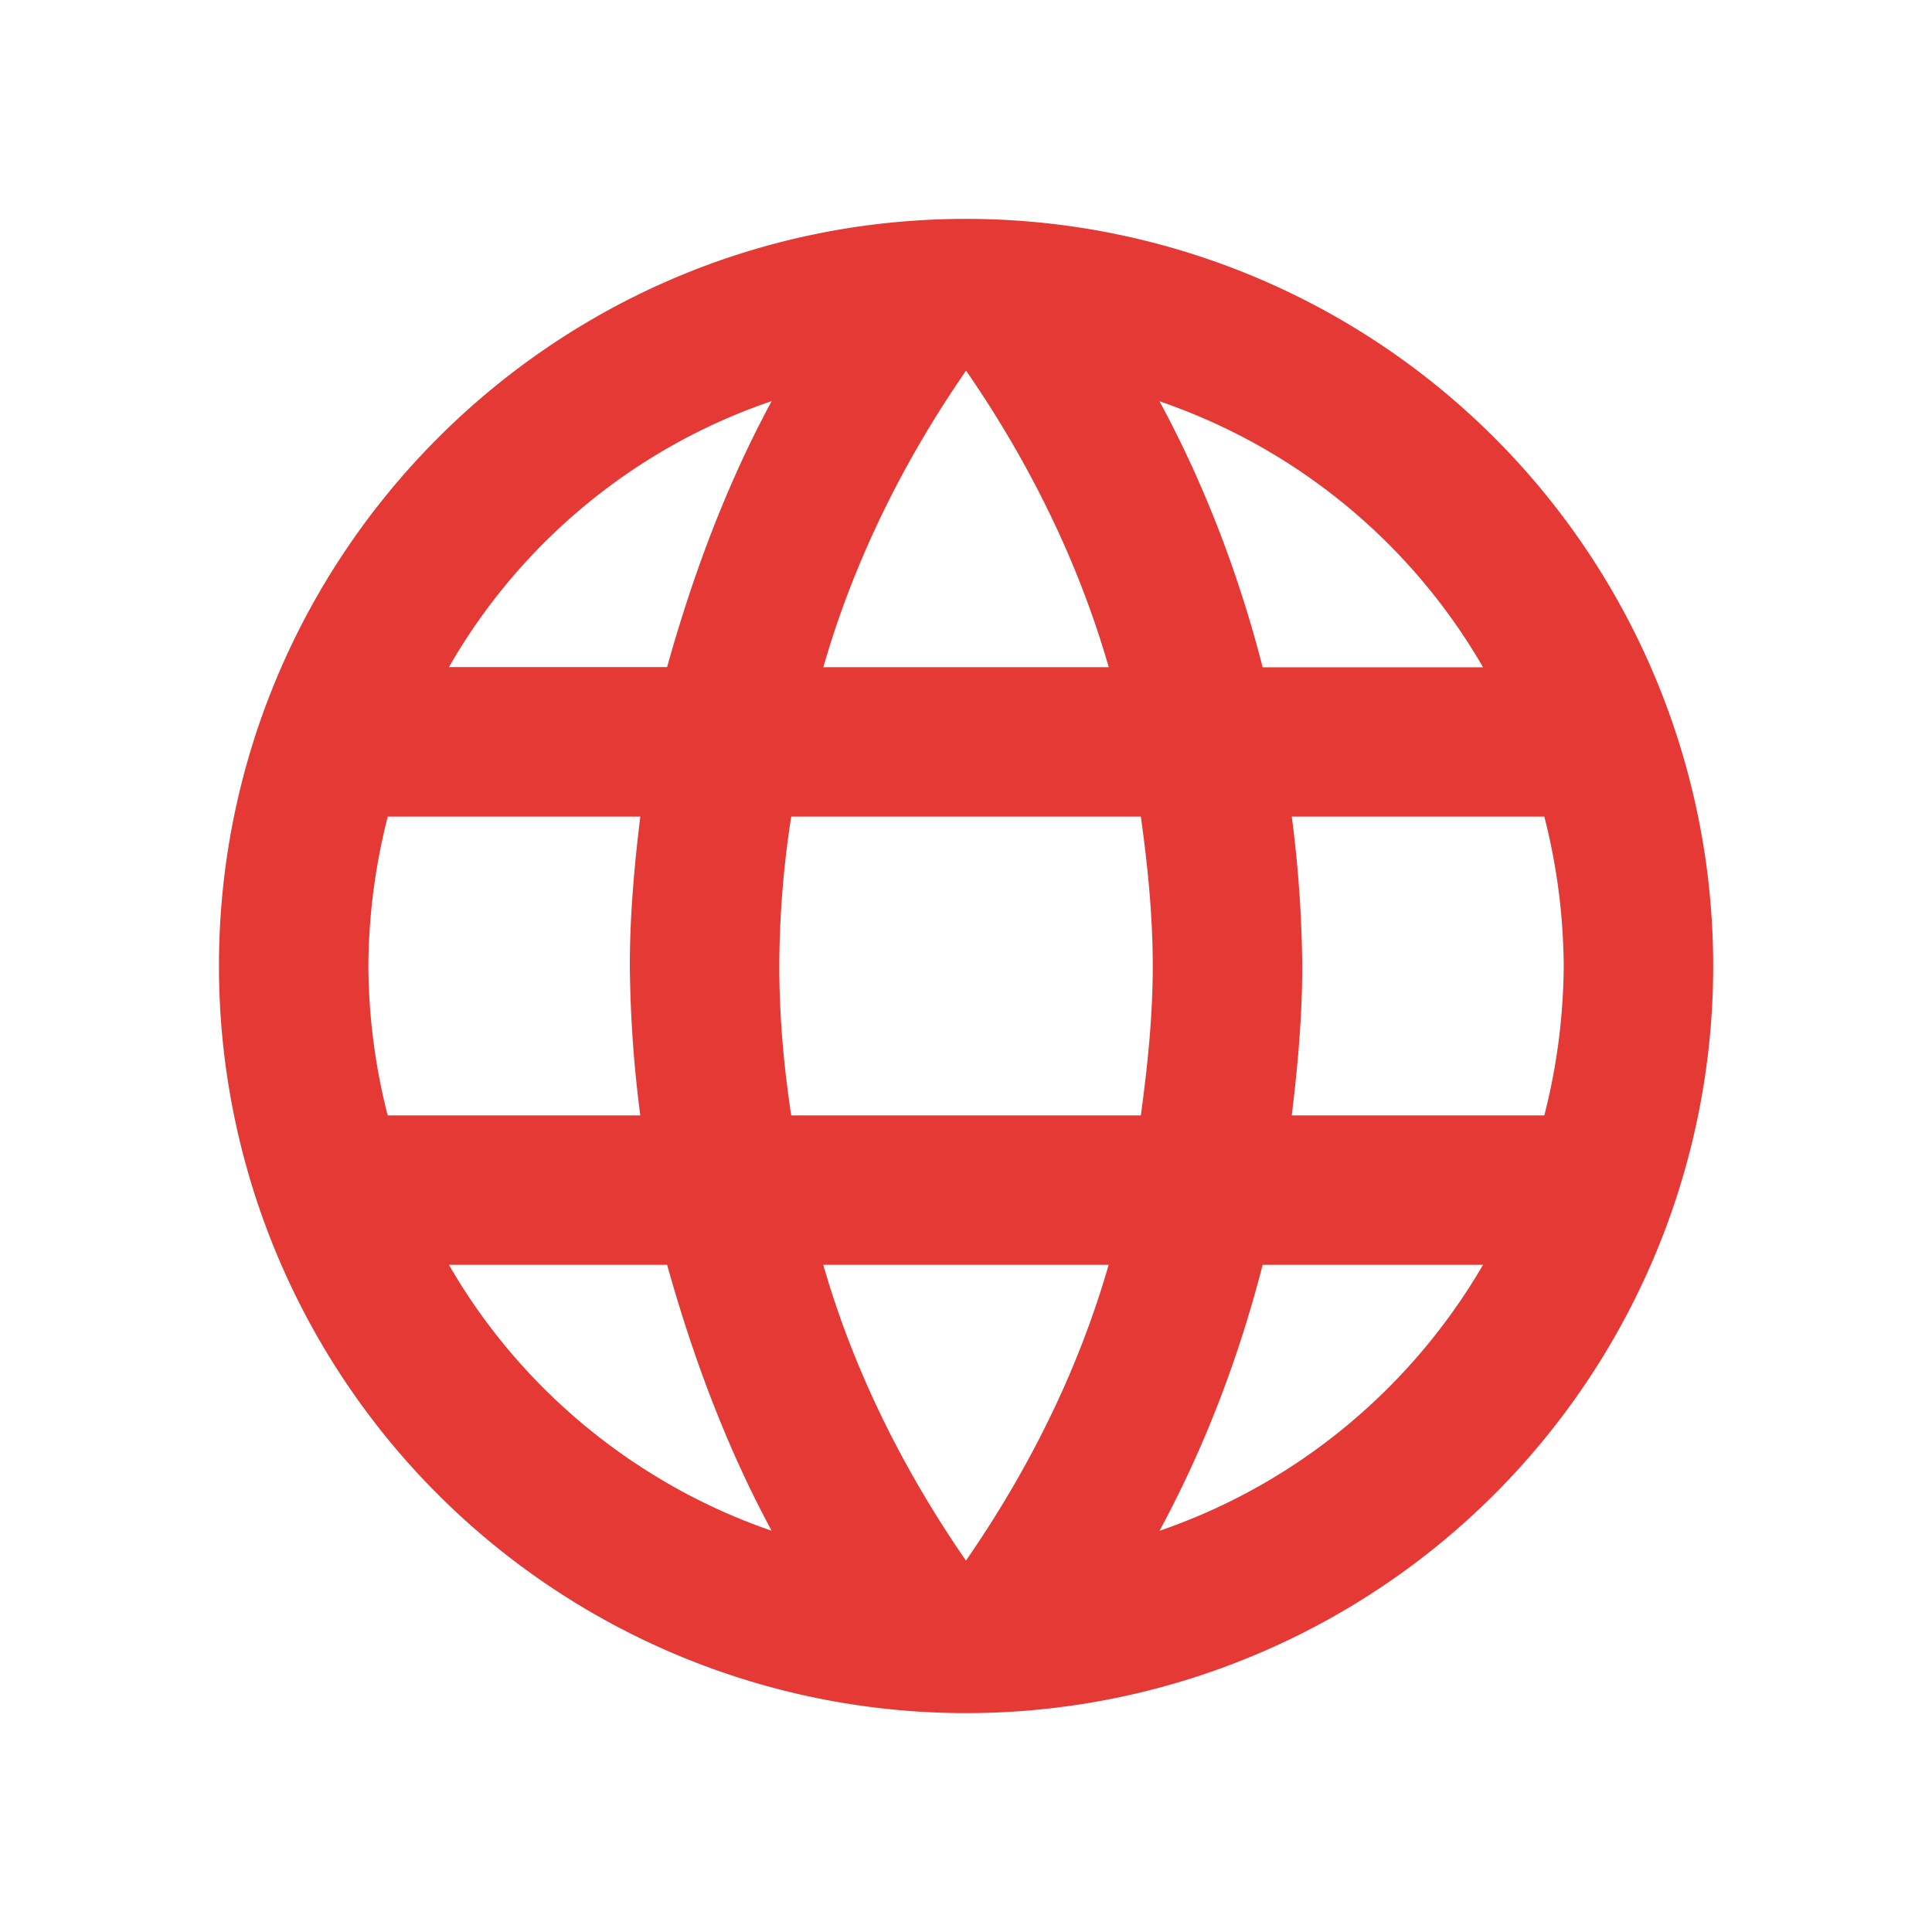 <svg xmlns="http://www.w3.org/2000/svg" viewBox="0 0 24 24" xmlns:v="https://vecta.io/nano"><path d="M16.047 13.856c.074-.613.13-1.225.13-1.856a15.33 15.33 0 0 0-.13-1.856h3.137A7.65 7.65 0 0 1 19.425 12a7.65 7.65 0 0 1-.241 1.856m-4.78 5.16c.557-1.03.984-2.144 1.281-3.304h2.738c-.891 1.531-2.311 2.719-4.019 3.304m-.232-5.16H9.829c-.093-.613-.148-1.225-.148-1.856a12.22 12.22 0 0 1 .148-1.856h4.343c.084.603.148 1.225.148 1.856s-.065 1.244-.148 1.856m-2.172 5.531c-.77-1.114-1.392-2.348-1.773-3.675h3.545c-.381 1.327-1.002 2.561-1.773 3.675m-3.712-11.1h-2.71c.882-1.541 2.311-2.729 4.009-3.304-.557 1.03-.975 2.144-1.299 3.304m-2.71 7.425h2.71c.325 1.16.742 2.274 1.299 3.304-1.698-.585-3.128-1.773-4.009-3.304m-.761-1.856A7.65 7.65 0 0 1 4.576 12a7.65 7.65 0 0 1 .241-1.856h3.137c-.074.613-.13 1.225-.13 1.856a15.33 15.33 0 0 0 .13 1.856M12 4.603c.77 1.114 1.392 2.357 1.773 3.685h-3.545c.381-1.327 1.002-2.571 1.773-3.684m6.422 3.685h-2.738c-.297-1.16-.724-2.274-1.281-3.304a7.41 7.41 0 0 1 4.019 3.304M12 2.719C6.868 2.719 2.72 6.895 2.72 12a9.281 9.281 0 0 0 18.562 0A9.281 9.281 0 0 0 12 2.719z" fill="#e53935"/></svg>